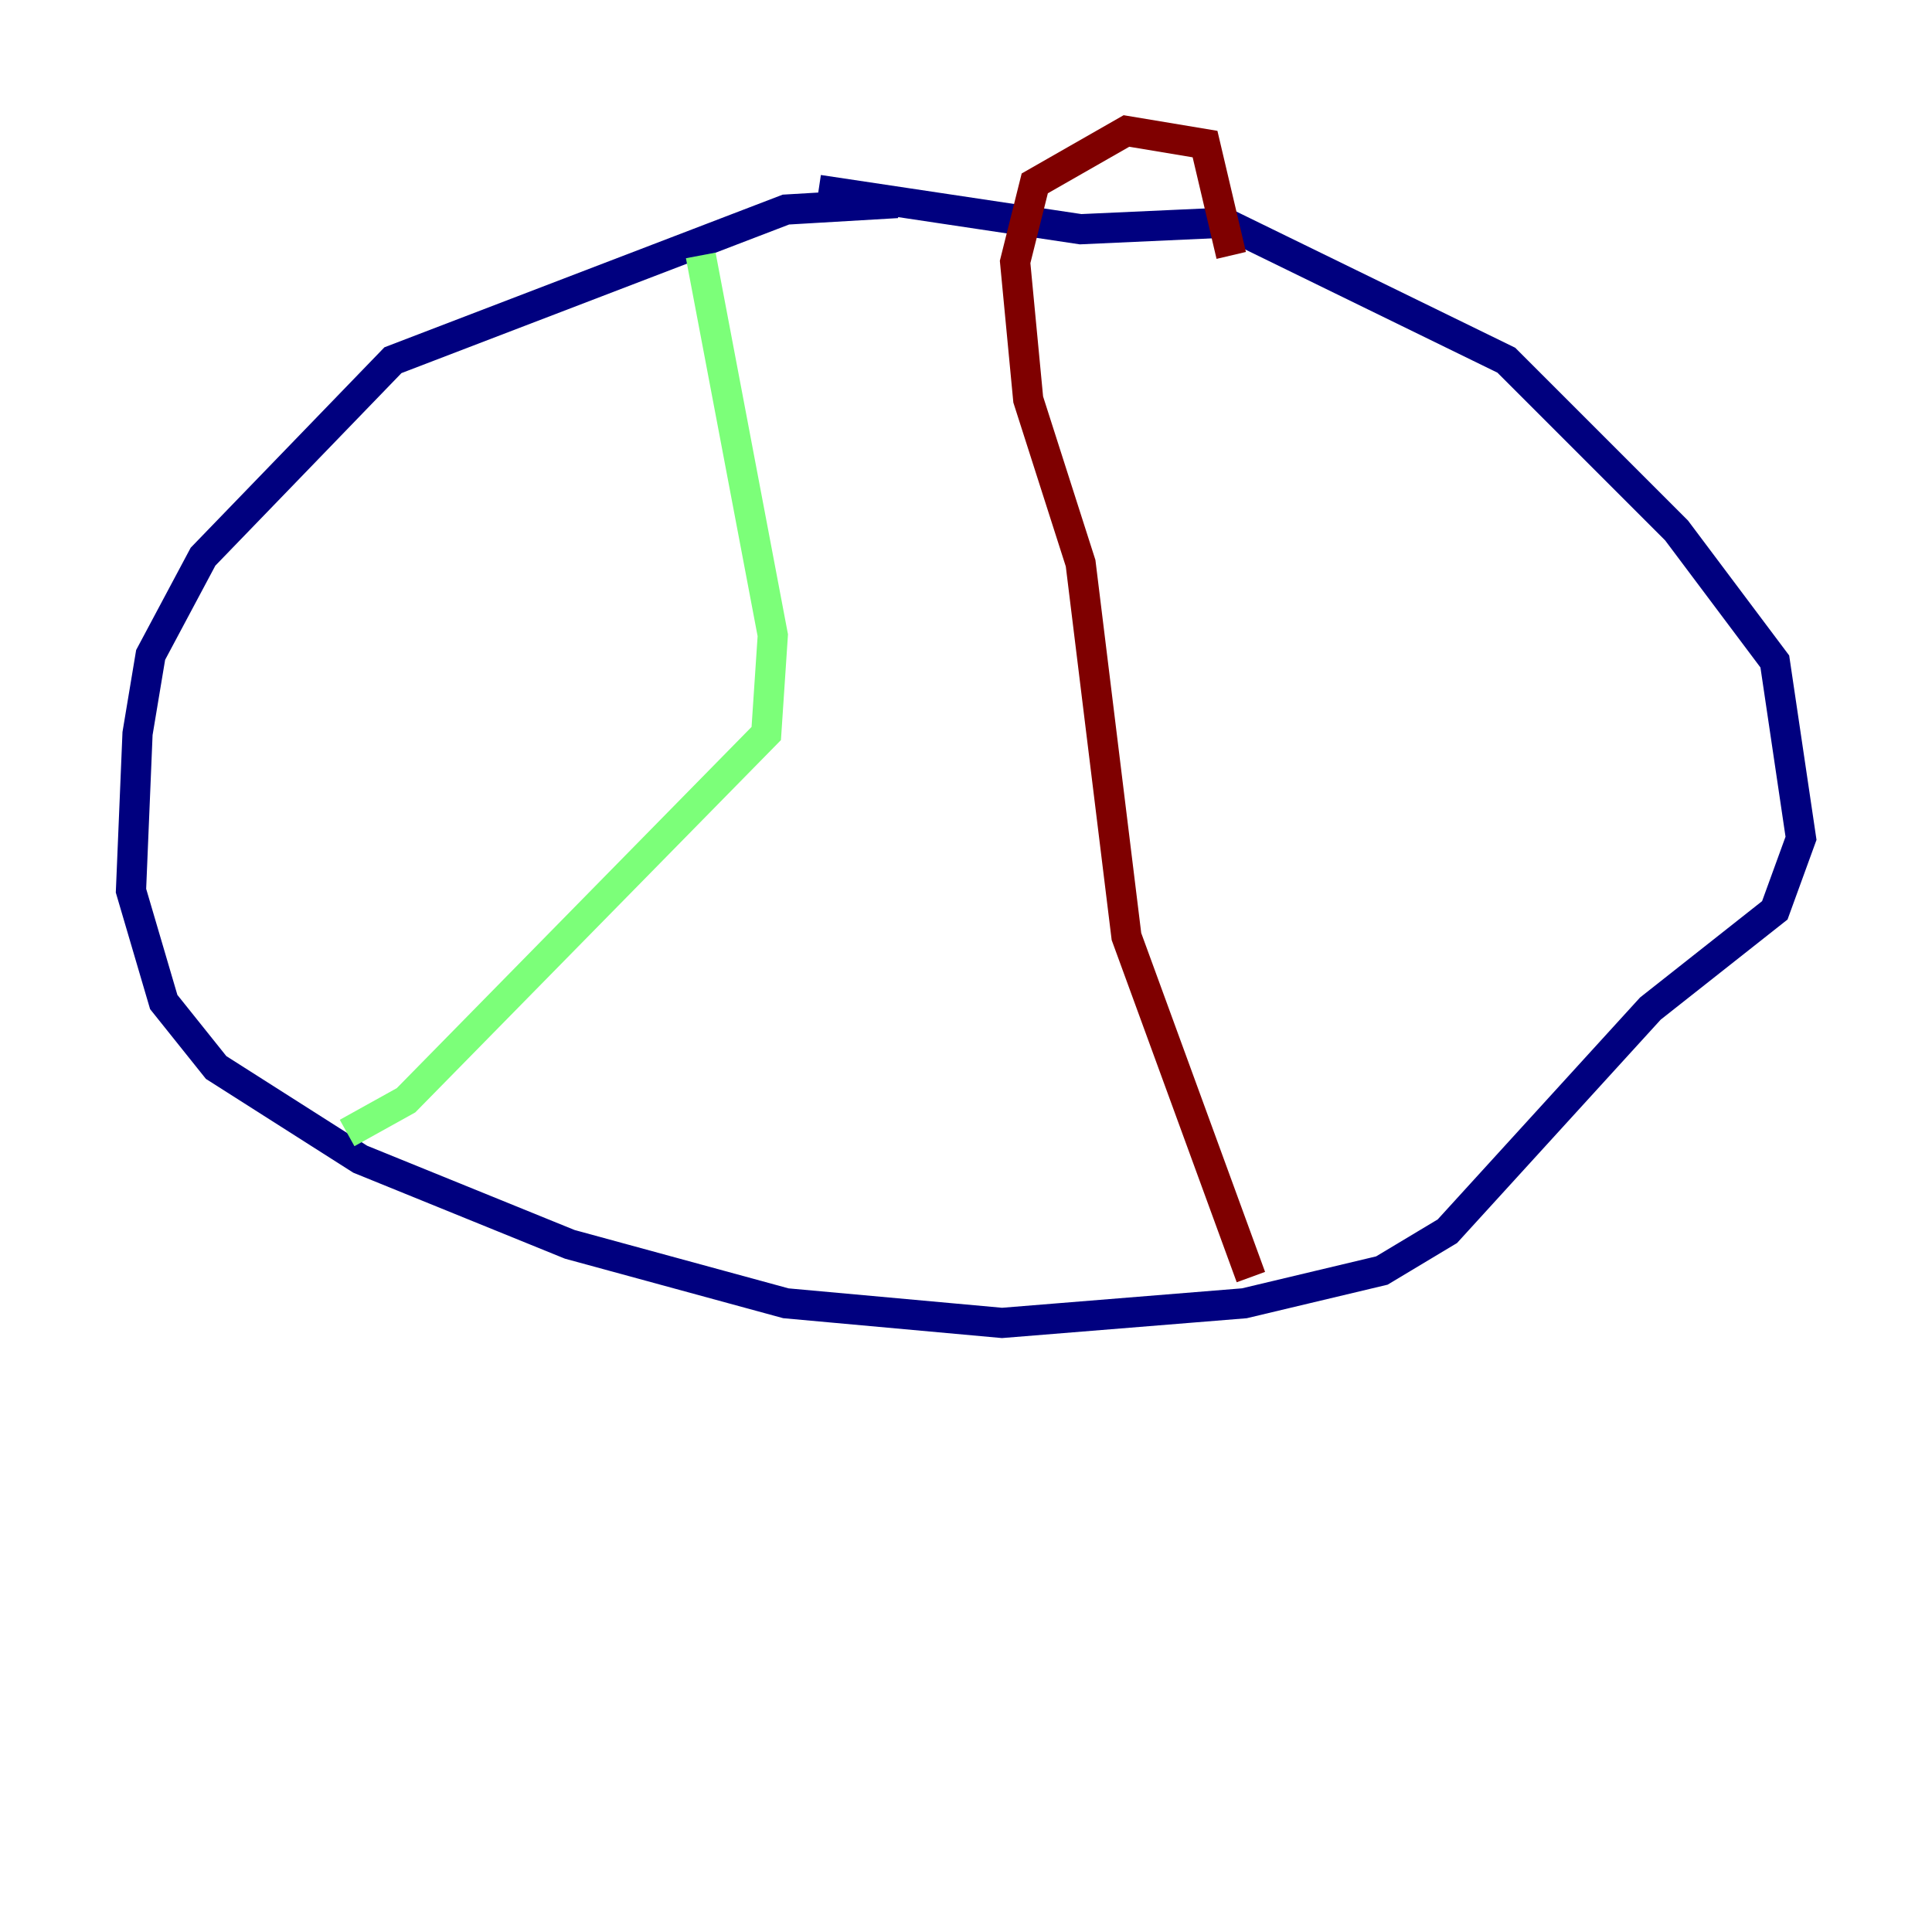 <?xml version="1.0" encoding="utf-8" ?>
<svg baseProfile="tiny" height="128" version="1.2" viewBox="0,0,128,128" width="128" xmlns="http://www.w3.org/2000/svg" xmlns:ev="http://www.w3.org/2001/xml-events" xmlns:xlink="http://www.w3.org/1999/xlink"><defs /><polyline fill="none" points="59.444,13.451 52.068,13.885 26.034,23.864 13.451,36.881 9.98,43.39 9.112,48.597 8.678,59.01 10.848,66.386 14.319,70.725 23.864,76.8 37.749,82.441 52.068,86.346 66.386,87.647 82.441,86.346 91.552,84.176 95.891,81.573 109.342,66.82 117.586,60.312 119.322,55.539 117.586,43.824 111.078,35.146 99.797,23.864 81.139,14.752 71.593,15.186 54.237,12.583" stroke="#00007f" stroke-width="2" /><polyline fill="none" points="46.427,16.922 51.2,42.088 50.766,48.597 26.902,72.895 22.997,75.064" stroke="#7cff79" stroke-width="2" /><polyline fill="none" points="82.875,84.61 74.63,62.047 71.593,37.315 68.122,26.468 67.254,17.356 68.556,12.149 74.63,8.678 79.837,9.546 81.573,16.922" stroke="#7f0000" stroke-width="2" /></svg>